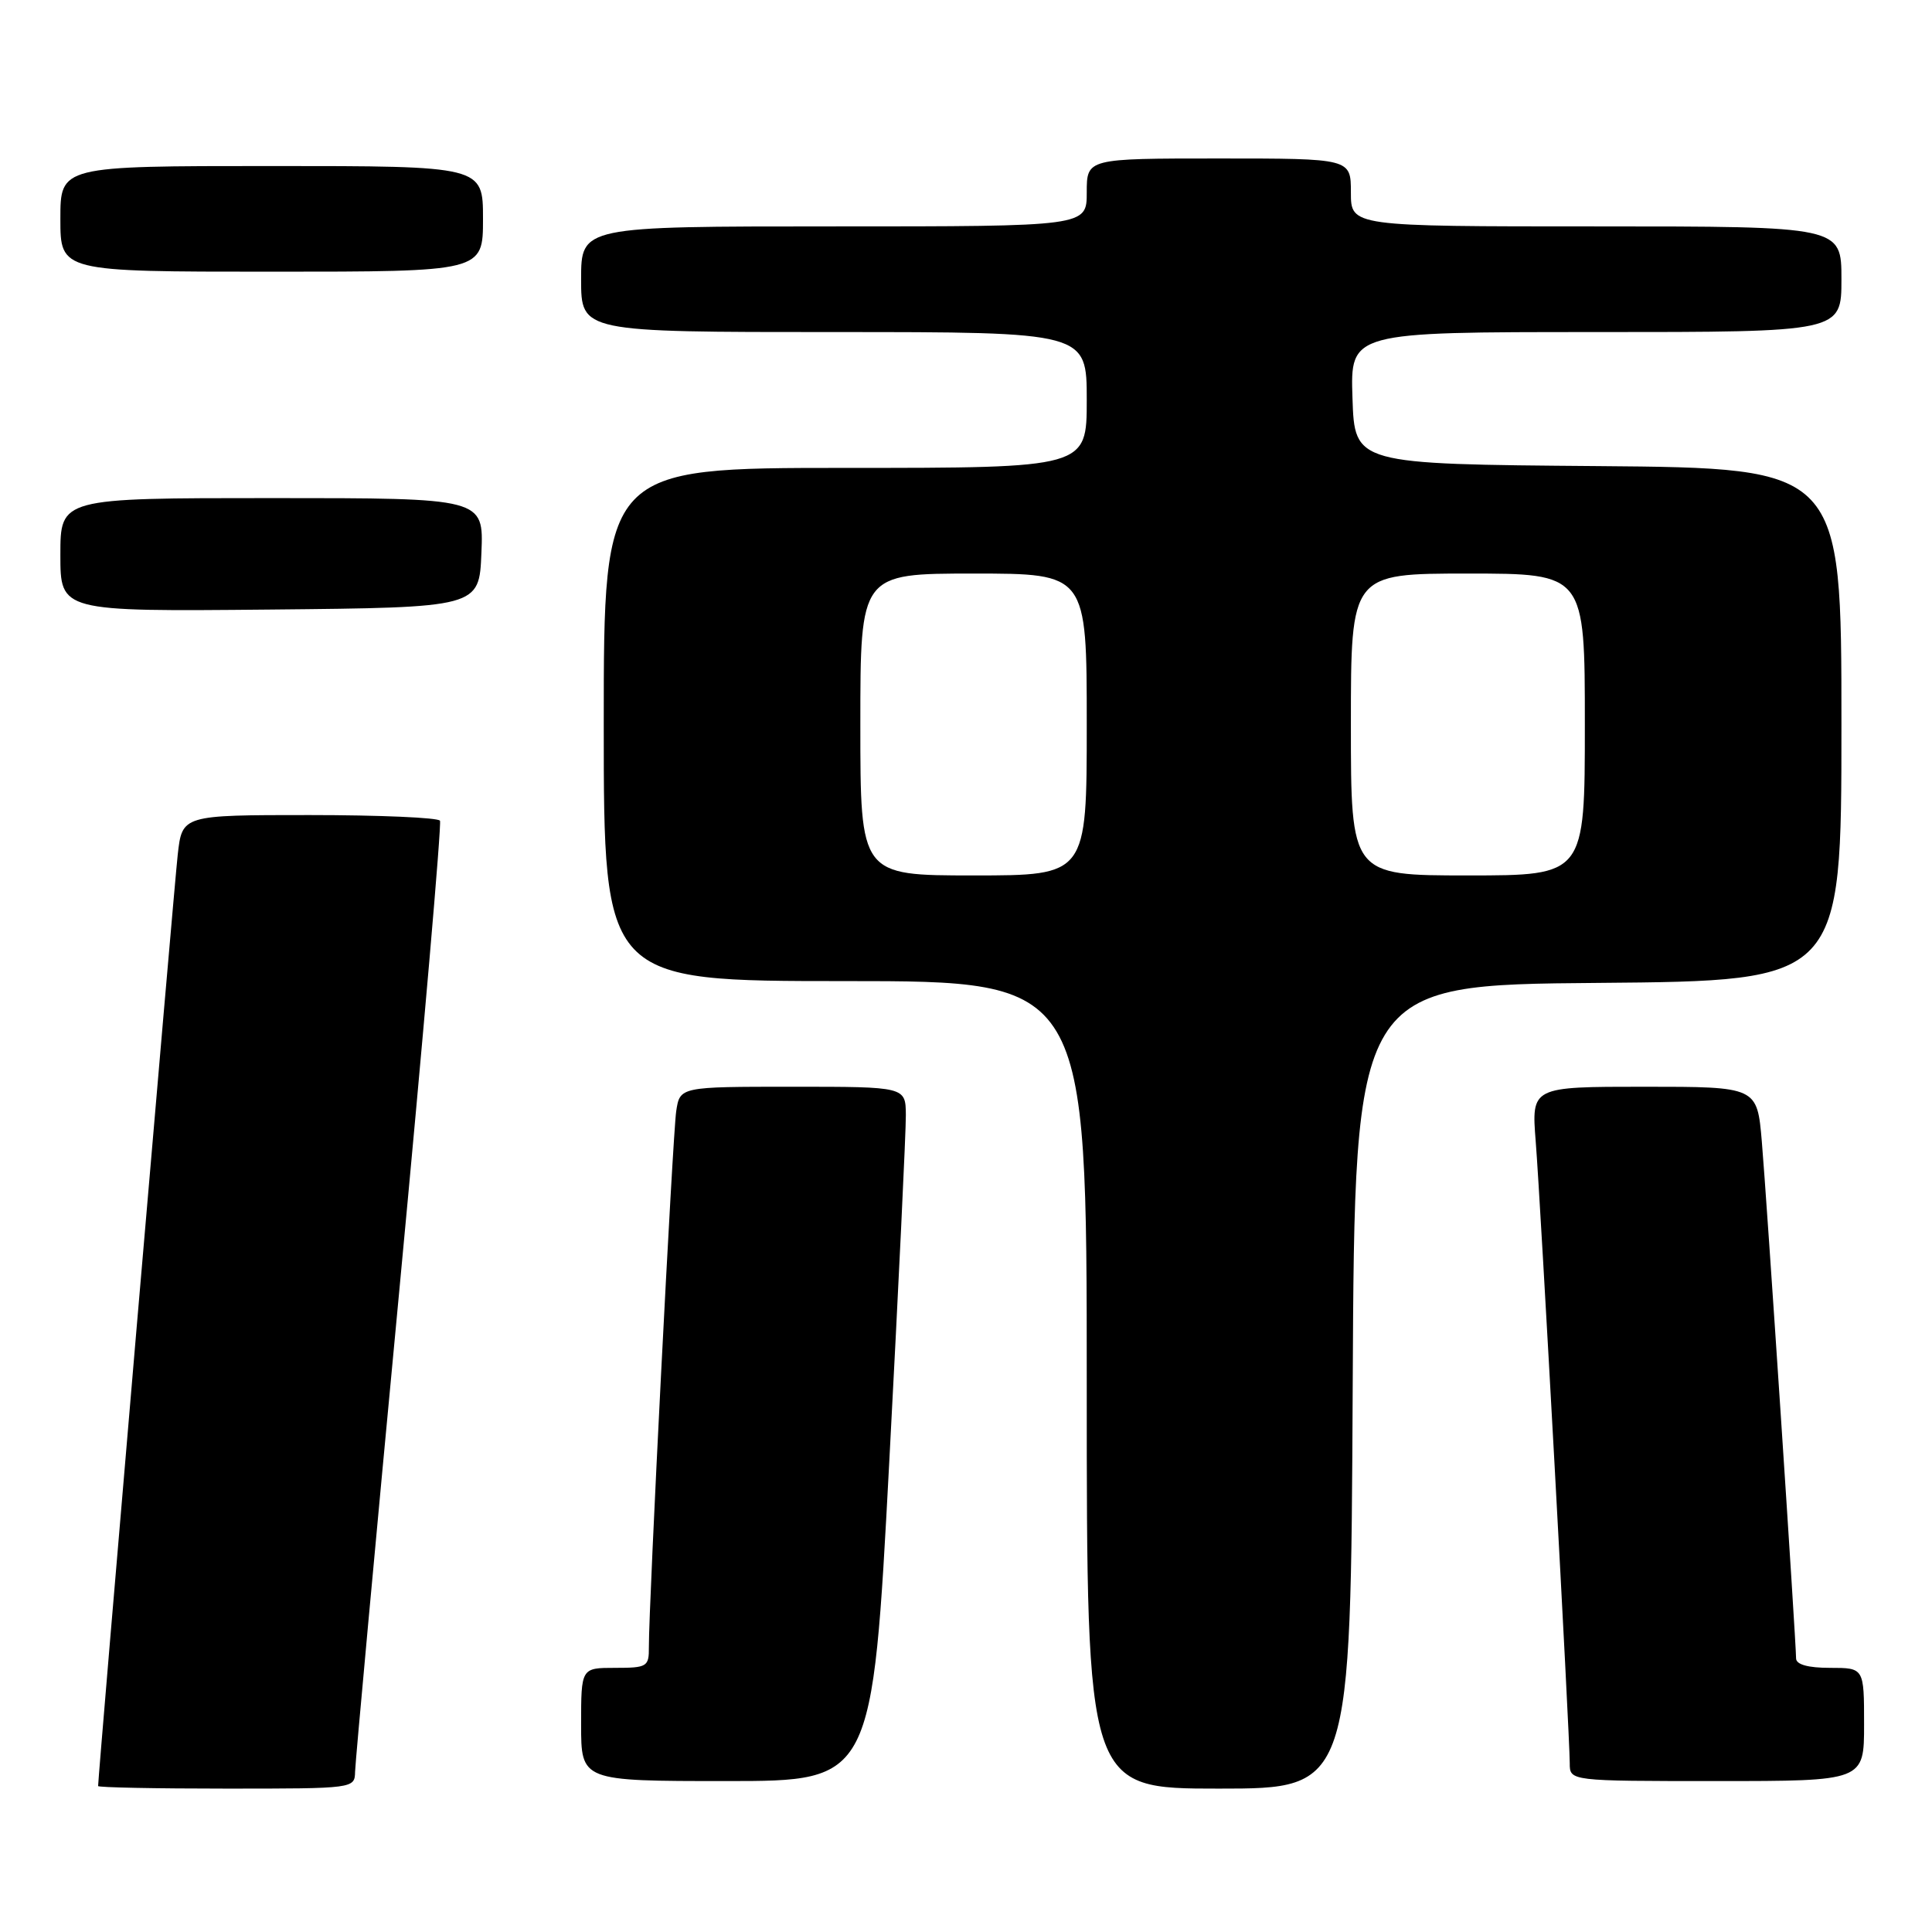 <?xml version="1.0" encoding="UTF-8" standalone="no"?>
<!DOCTYPE svg PUBLIC "-//W3C//DTD SVG 1.1//EN" "http://www.w3.org/Graphics/SVG/1.1/DTD/svg11.dtd" >
<svg xmlns="http://www.w3.org/2000/svg" xmlns:xlink="http://www.w3.org/1999/xlink" version="1.1" viewBox="0 0 256 256">
 <g >
 <path fill="currentColor"
d=" M 47.05 234.75 C 47.08 233.51 49.71 204.82 52.91 171.00 C 56.10 137.18 58.53 109.16 58.30 108.75 C 58.07 108.34 50.29 108.00 41.01 108.00 C 24.14 108.00 24.14 108.00 23.55 113.25 C 23.08 117.37 13.00 235.30 13.00 236.66 C 13.00 236.85 20.65 237.00 30.00 237.00 C 46.95 237.00 47.00 236.99 47.05 234.75 Z  M 179.24 183.75 C 179.50 130.50 179.50 130.50 211.75 130.24 C 244.00 129.97 244.00 129.97 244.00 96.00 C 244.00 62.03 244.00 62.03 211.75 61.76 C 179.50 61.50 179.50 61.50 179.21 52.75 C 178.92 44.00 178.92 44.00 211.46 44.00 C 244.00 44.00 244.00 44.00 244.00 37.00 C 244.00 30.00 244.00 30.00 211.50 30.00 C 179.00 30.00 179.00 30.00 179.00 25.50 C 179.00 21.00 179.00 21.00 161.50 21.00 C 144.00 21.00 144.00 21.00 144.00 25.50 C 144.00 30.00 144.00 30.00 110.50 30.00 C 77.00 30.00 77.00 30.00 77.00 37.00 C 77.00 44.00 77.00 44.00 110.50 44.00 C 144.00 44.00 144.00 44.00 144.00 53.00 C 144.00 62.00 144.00 62.00 112.00 62.00 C 80.00 62.00 80.00 62.00 80.00 96.00 C 80.00 130.00 80.00 130.00 112.00 130.00 C 144.00 130.00 144.00 130.00 144.00 183.50 C 144.00 237.00 144.00 237.00 161.49 237.00 C 178.98 237.00 178.98 237.00 179.24 183.75 Z  M 117.83 193.75 C 119.06 170.51 120.05 149.81 120.03 147.75 C 120.00 144.00 120.00 144.00 105.05 144.00 C 90.09 144.00 90.09 144.00 89.60 147.25 C 89.13 150.43 85.95 212.80 85.98 218.25 C 86.00 220.85 85.75 221.00 81.50 221.00 C 77.00 221.00 77.00 221.00 77.00 228.50 C 77.00 236.00 77.00 236.00 96.29 236.00 C 115.59 236.00 115.59 236.00 117.83 193.75 Z  M 247.00 228.50 C 247.00 221.00 247.00 221.00 242.50 221.00 C 239.57 221.00 238.00 220.56 237.99 219.75 C 237.98 217.42 234.08 158.55 233.45 151.25 C 232.83 144.00 232.83 144.00 217.87 144.00 C 202.92 144.00 202.92 144.00 203.49 151.25 C 204.14 159.38 208.00 229.98 208.00 233.64 C 208.00 236.00 208.00 236.00 227.50 236.00 C 247.00 236.00 247.00 236.00 247.00 228.50 Z  M 63.79 73.25 C 64.09 66.00 64.09 66.00 36.04 66.00 C 8.00 66.00 8.00 66.00 8.00 73.52 C 8.00 81.03 8.00 81.03 35.75 80.77 C 63.50 80.50 63.50 80.50 63.79 73.25 Z  M 64.00 29.00 C 64.00 22.00 64.00 22.00 36.00 22.00 C 8.00 22.00 8.00 22.00 8.00 29.00 C 8.00 36.00 8.00 36.00 36.00 36.00 C 64.00 36.00 64.00 36.00 64.00 29.00 Z  M 114.00 96.00 C 114.00 76.00 114.00 76.00 129.00 76.00 C 144.00 76.00 144.00 76.00 144.00 96.00 C 144.00 116.00 144.00 116.00 129.00 116.00 C 114.00 116.00 114.00 116.00 114.00 96.00 Z  M 179.00 96.00 C 179.00 76.00 179.00 76.00 194.50 76.00 C 210.00 76.00 210.00 76.00 210.00 96.00 C 210.00 116.00 210.00 116.00 194.50 116.00 C 179.00 116.00 179.00 116.00 179.00 96.00 Z "/>
</g>
</svg>